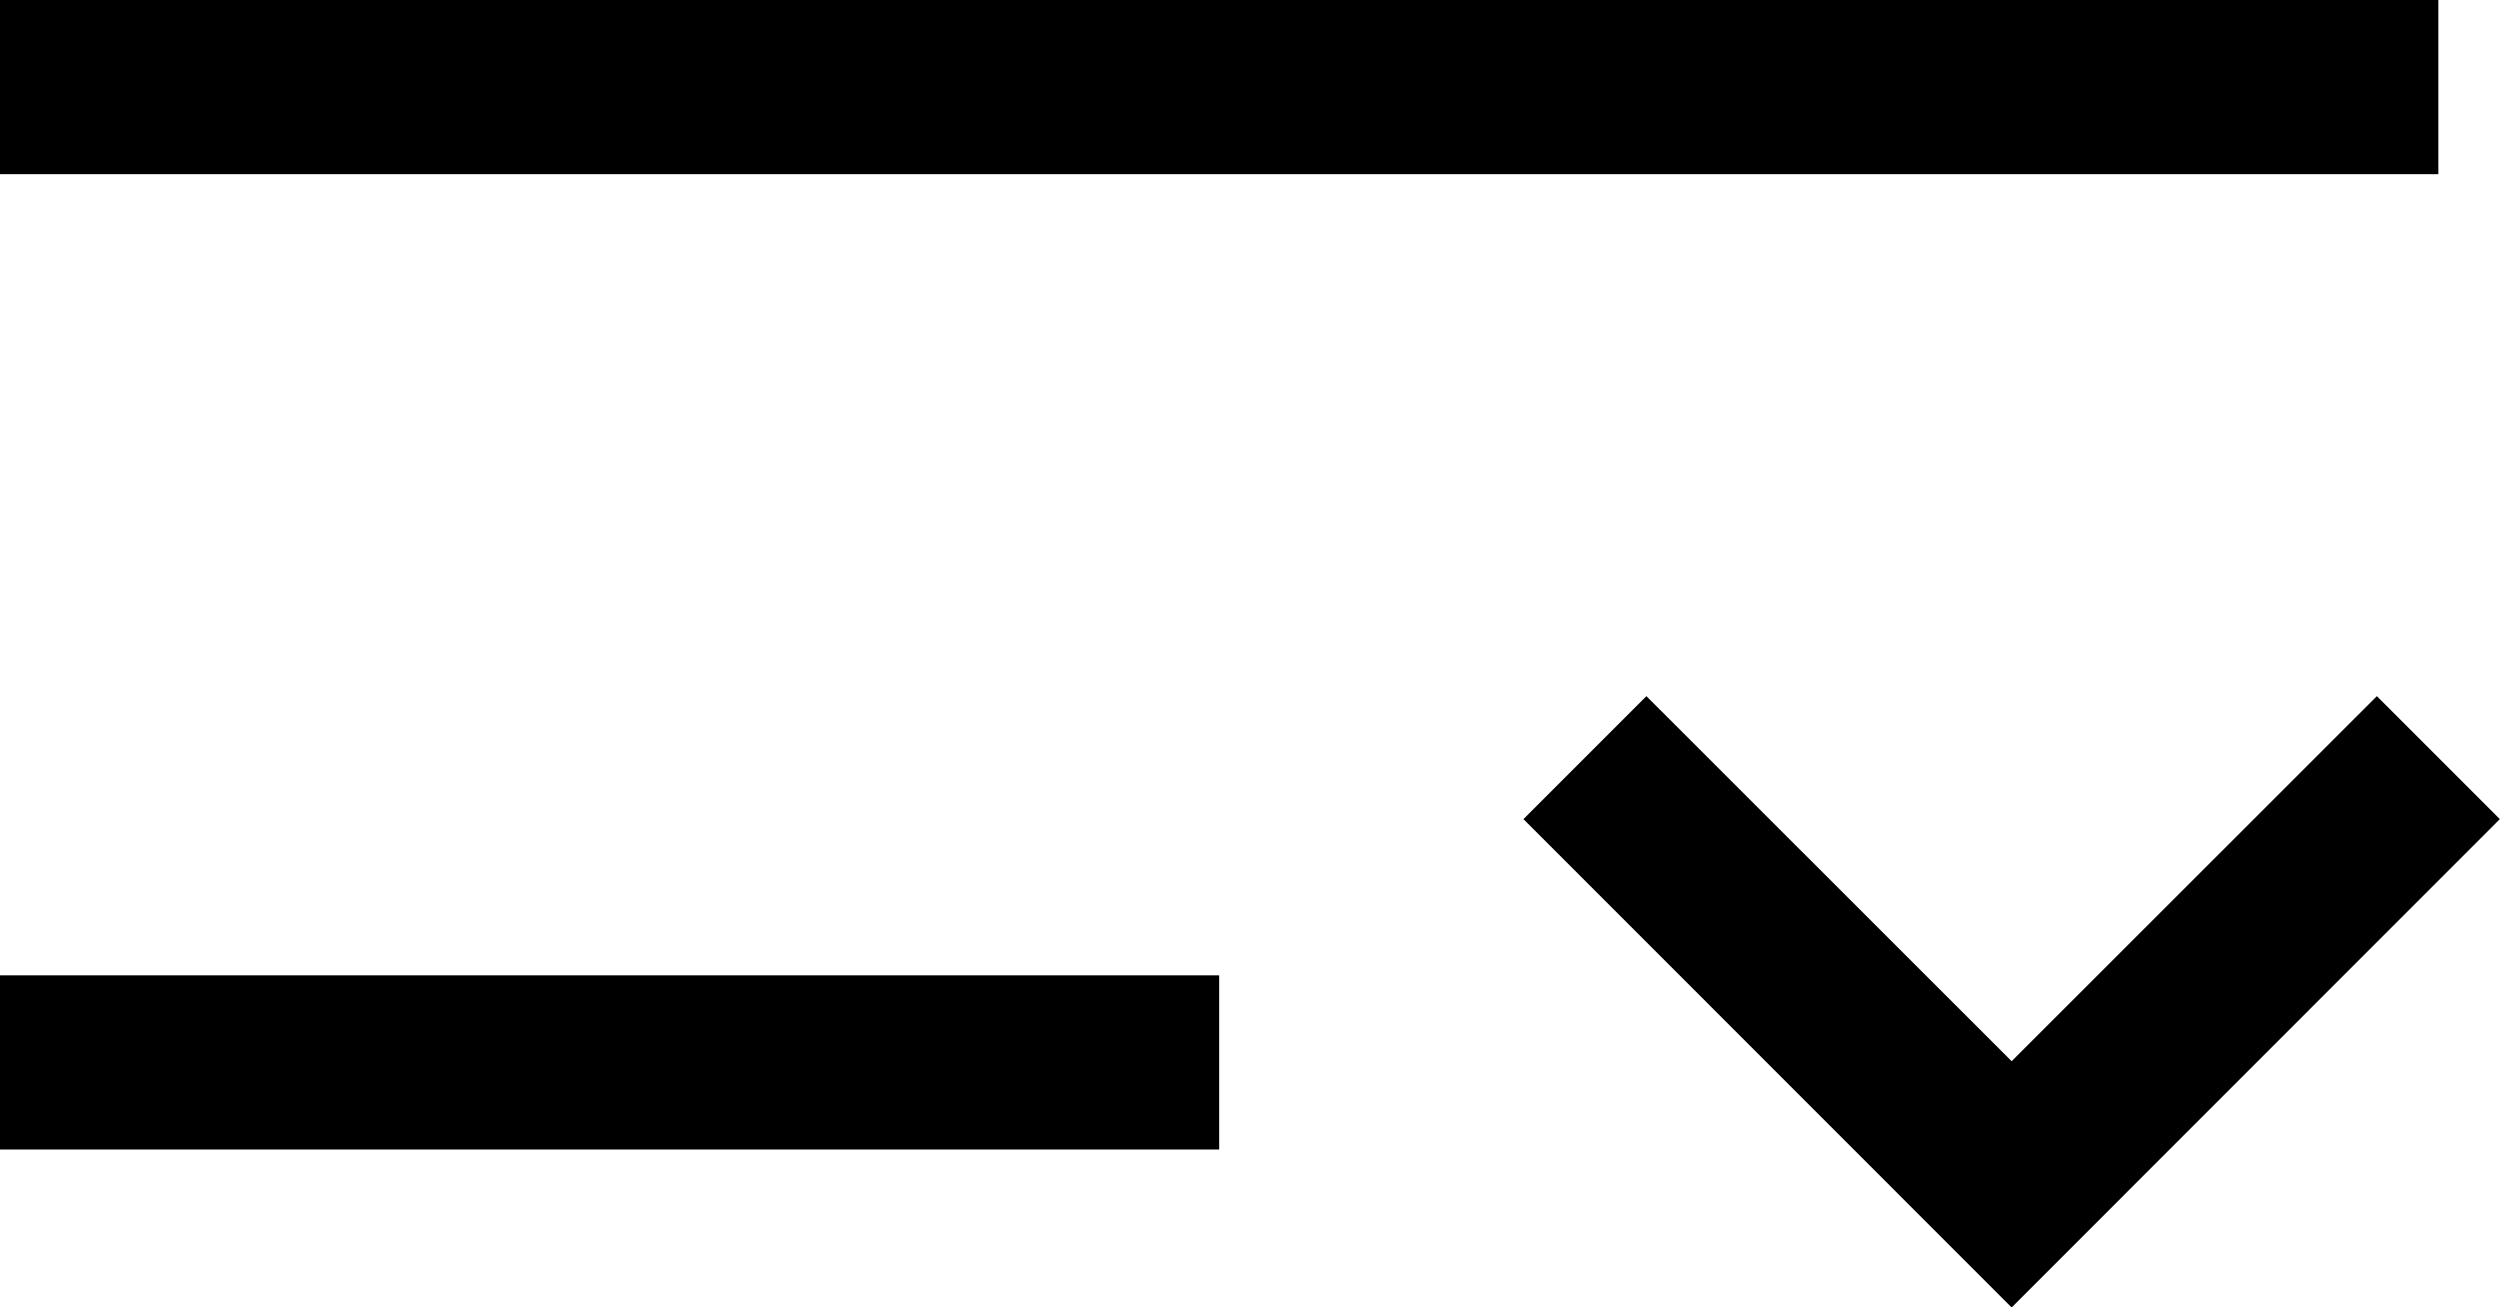 <svg id="Icons" xmlns="http://www.w3.org/2000/svg" viewBox="0 0 143.54 75.07"><title>icon_sort-maximize</title><g id="Sort"><g id="Arrow_2" data-name="Arrow 2"><polygon points="115.5 75.07 87.47 47.03 94.53 39.97 115.5 60.93 136.47 39.97 143.53 47.03 115.5 75.07"/></g><g id="Menu"><rect width="140" height="10"/></g><g id="Menu-2" data-name="Menu"><rect y="56" width="70" height="10"/></g></g></svg>